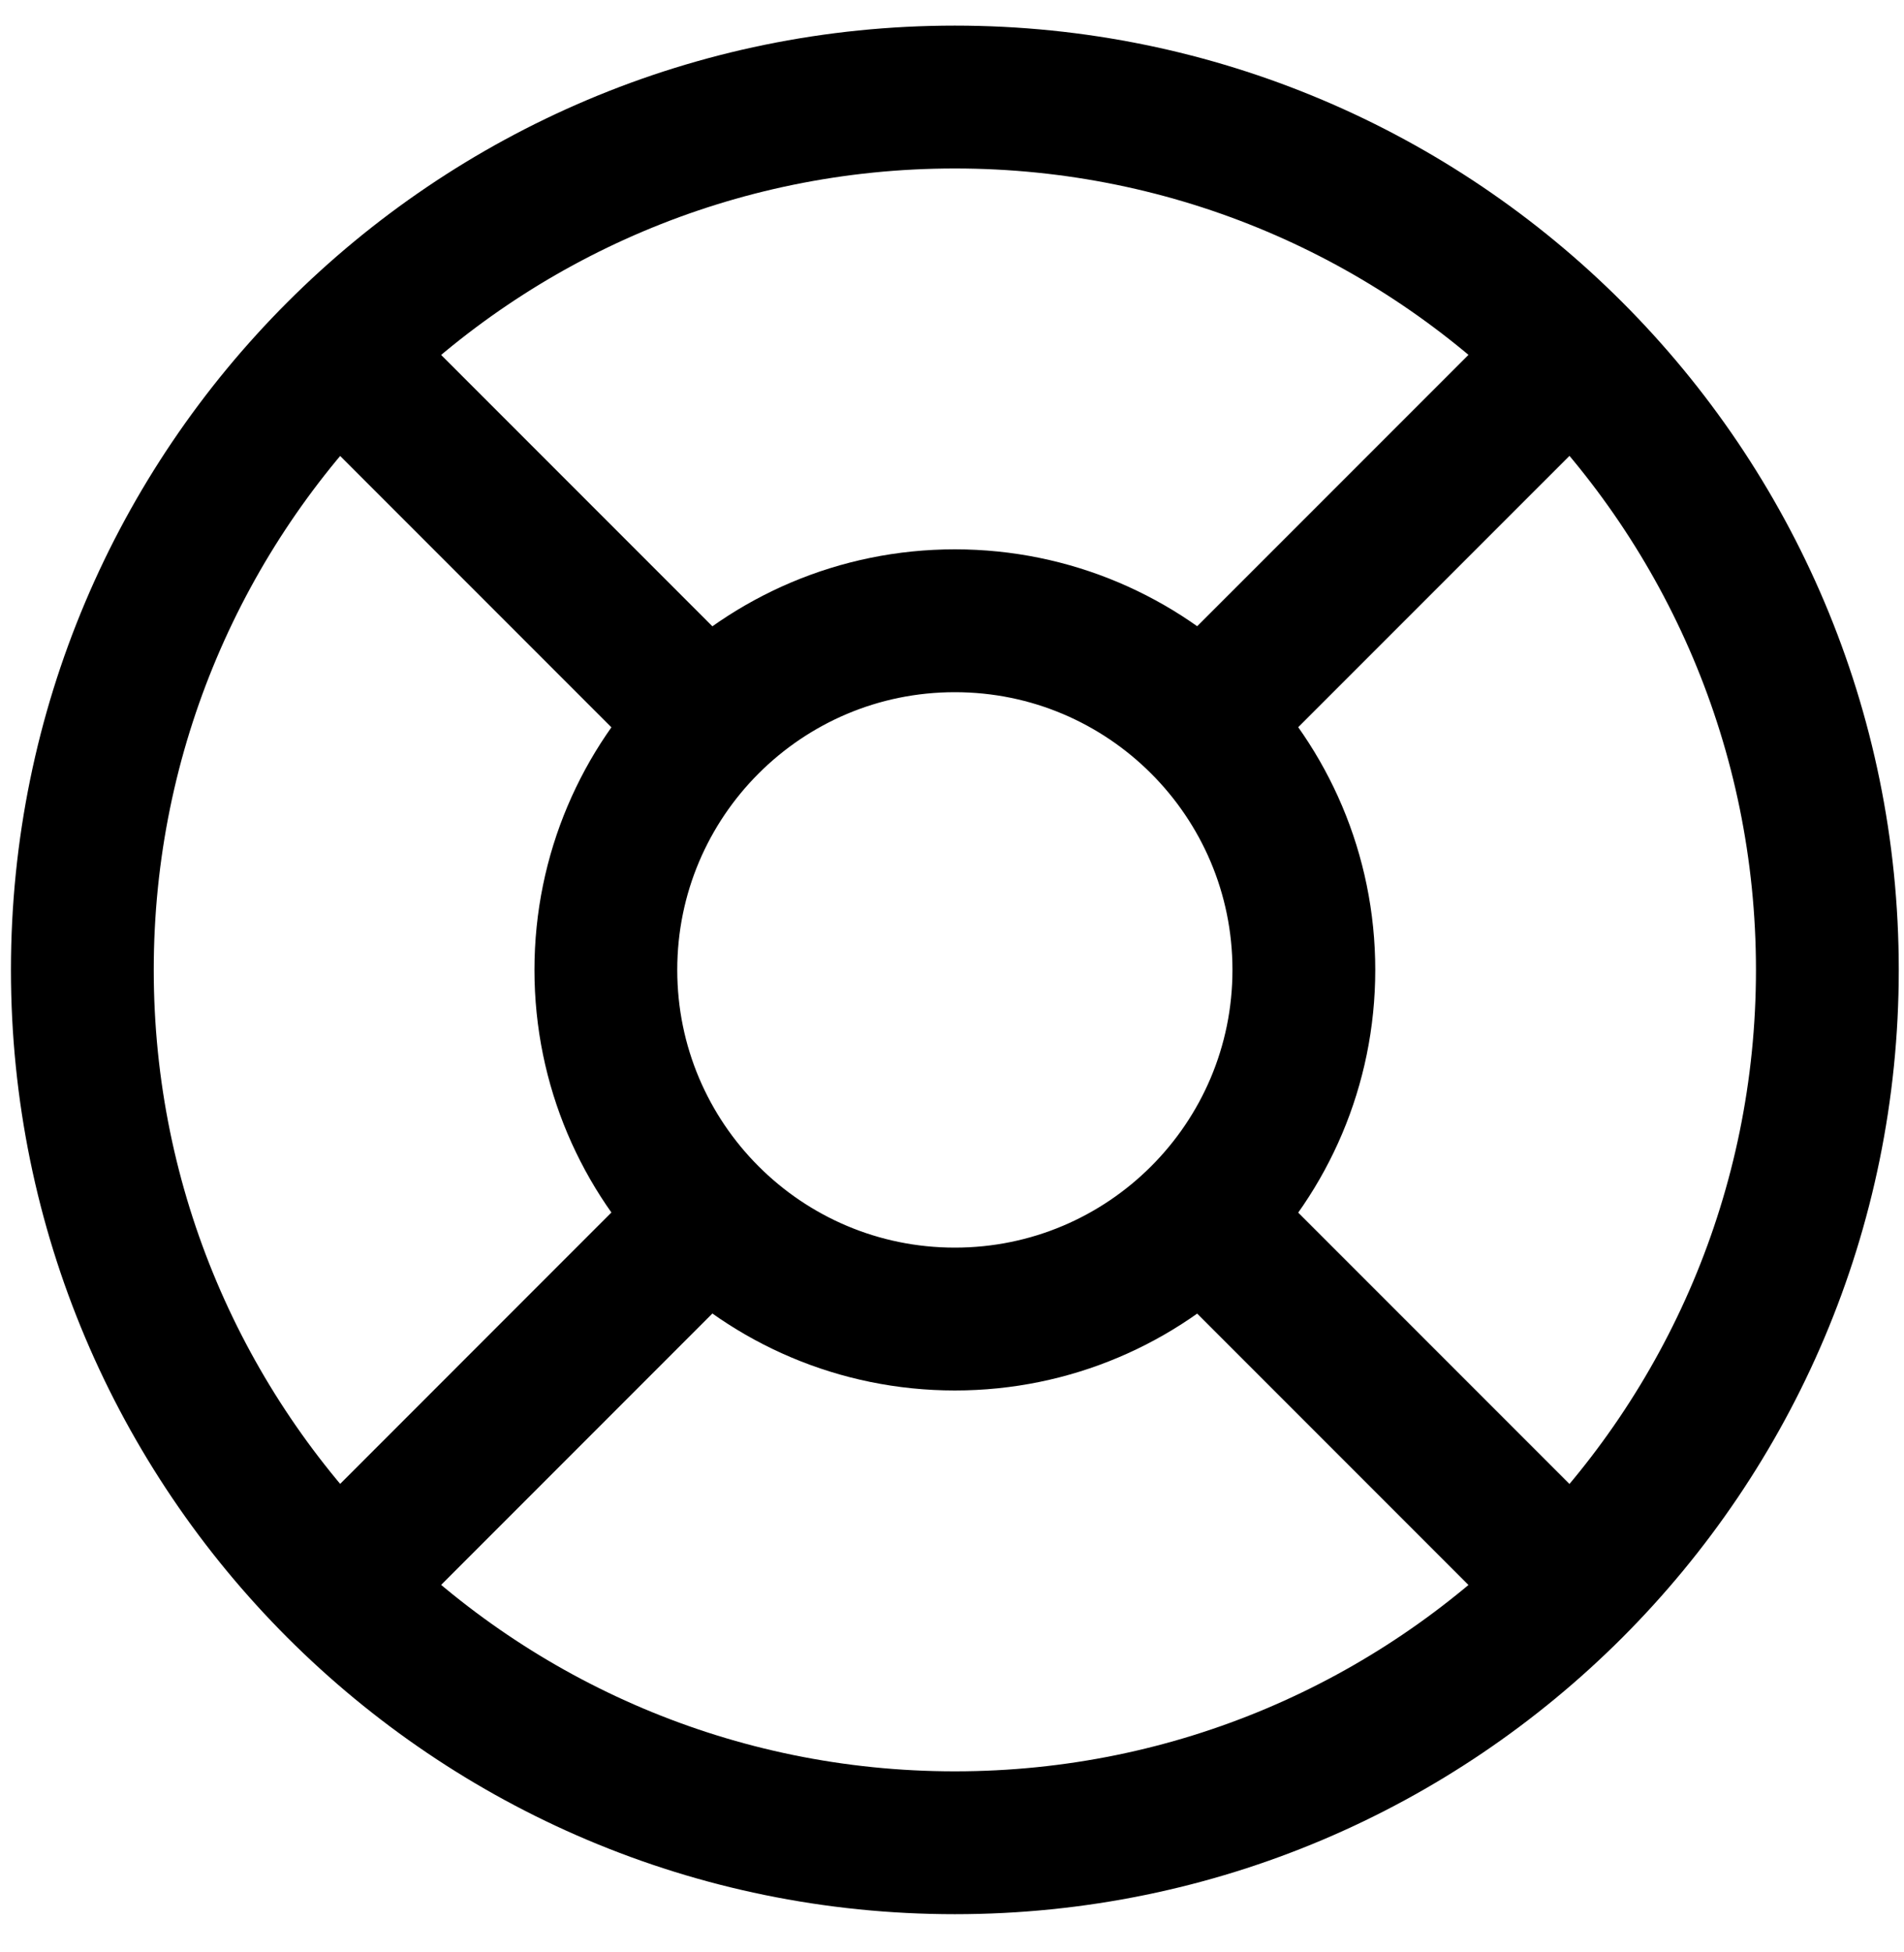 <svg width="40" height="41" viewBox="0 0 40 41" fill="none" xmlns="http://www.w3.org/2000/svg">
<path d="M14.811 15.119L7.099 7.407M7.099 33.33L14.869 25.559M25.304 25.617L33.017 33.33M33.017 7.407L25.245 15.178M38.39 20.368C38.39 30.492 30.183 38.698 20.06 38.698C9.937 38.698 1.73 30.492 1.73 20.368C1.73 10.245 9.937 2.038 20.06 2.038C30.183 2.038 38.39 10.245 38.39 20.368ZM27.392 20.368C27.392 24.418 24.109 27.7 20.06 27.7C16.011 27.7 12.728 24.418 12.728 20.368C12.728 16.319 16.011 13.036 20.06 13.036C24.109 13.036 27.392 16.319 27.392 20.368Z" stroke="black" stroke-width="3" stroke-linecap="round" stroke-linejoin="round"/>
</svg>
